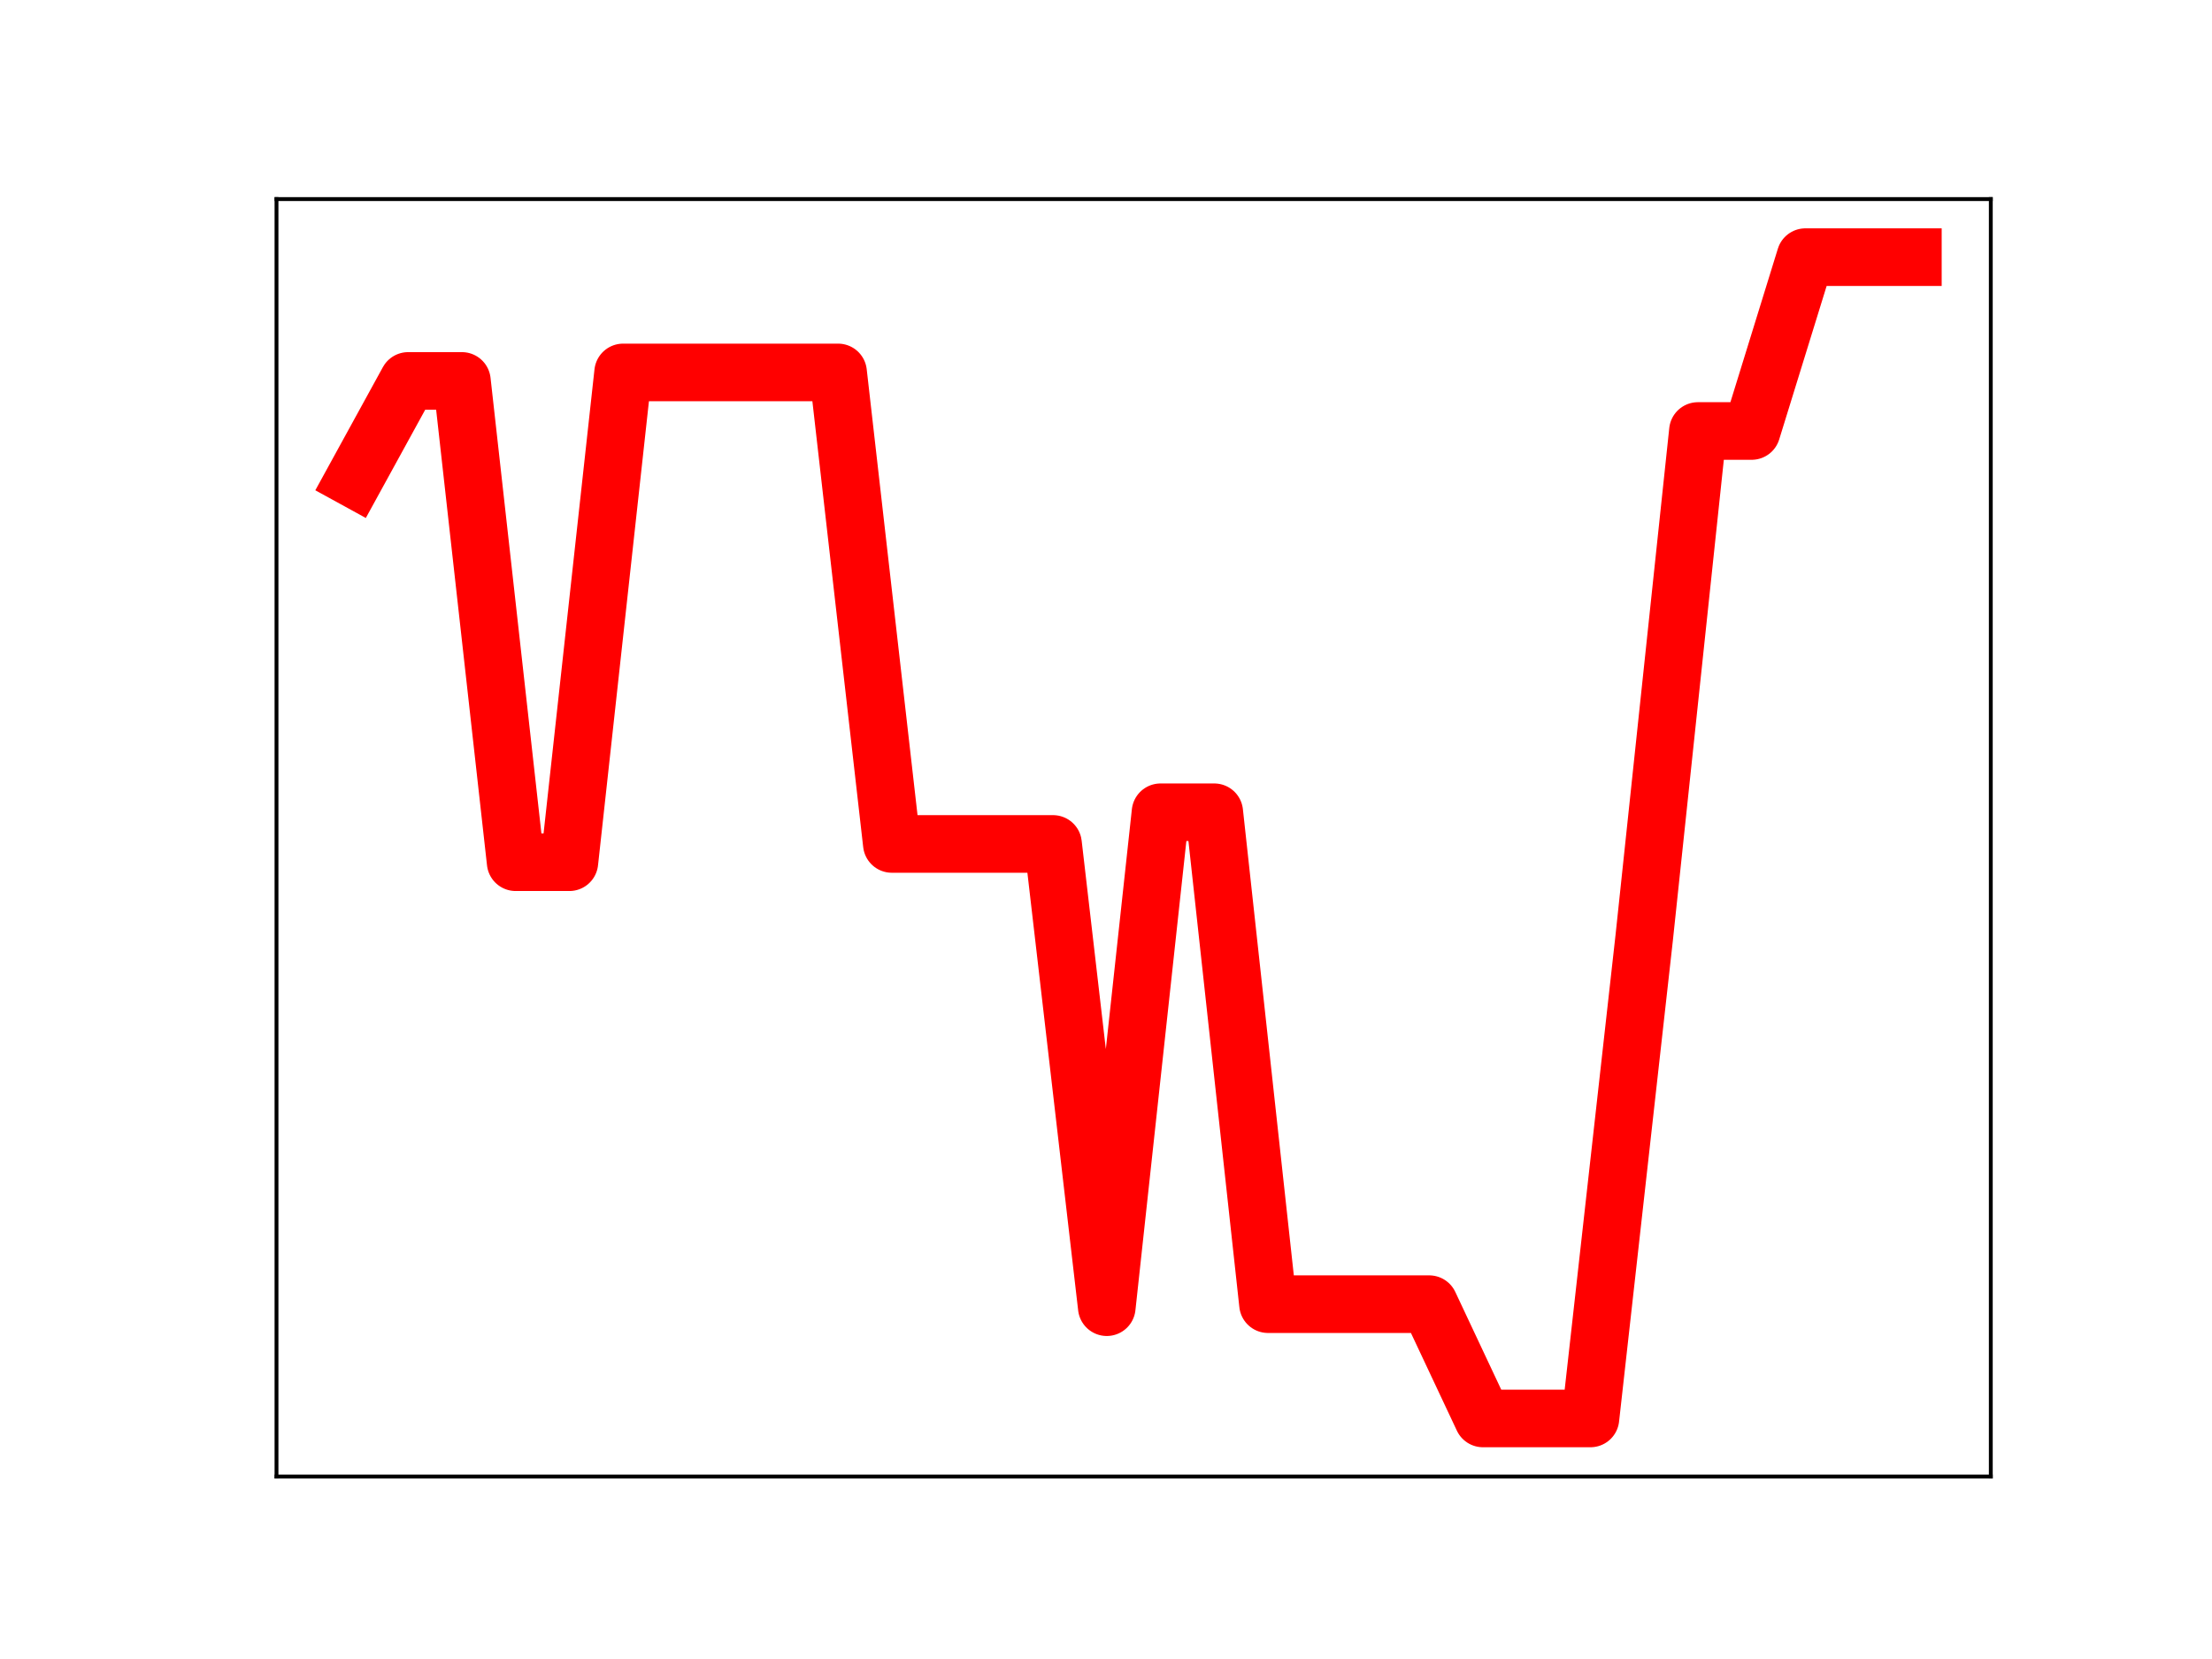 <?xml version="1.0" encoding="utf-8" standalone="no"?>
<!DOCTYPE svg PUBLIC "-//W3C//DTD SVG 1.1//EN"
  "http://www.w3.org/Graphics/SVG/1.1/DTD/svg11.dtd">
<!-- Created with matplotlib (https://matplotlib.org/) -->
<svg height="345.6pt" version="1.1" viewBox="0 0 460.8 345.6" width="460.8pt" xmlns="http://www.w3.org/2000/svg" xmlns:xlink="http://www.w3.org/1999/xlink">
 <defs>
  <style type="text/css">
*{stroke-linecap:butt;stroke-linejoin:round;}
  </style>
 </defs>
 <g id="figure_1">
  <g id="patch_1">
   <path d="M 0 345.6 
L 460.8 345.6 
L 460.8 0 
L 0 0 
z
" style="fill:#ffffff;"/>
  </g>
  <g id="axes_1">
   <g id="patch_2">
    <path d="M 57.6 307.584 
L 414.72 307.584 
L 414.72 41.472 
L 57.6 41.472 
z
" style="fill:#ffffff;"/>
   </g>
   <g id="line2d_1">
    <path clip-path="url(#p18a809caa5)" d="M 73.833 99.76 
L 85.028 79.355 
L 96.223 79.355 
L 107.418 179.616 
L 118.613 179.616 
L 129.808 77.584 
L 141.003 77.584 
L 152.198 77.584 
L 163.393 77.584 
L 174.588 77.584 
L 185.783 175.809 
L 196.978 175.809 
L 208.173 175.809 
L 219.368 175.809 
L 230.563 272.312 
L 241.757 169.209 
L 252.952 169.209 
L 264.147 271.681 
L 275.342 271.681 
L 286.537 271.681 
L 297.732 271.681 
L 308.927 295.488 
L 320.122 295.488 
L 331.317 295.488 
L 342.512 195.401 
L 353.707 89.784 
L 364.902 89.784 
L 376.097 53.568 
L 387.292 53.568 
L 398.487 53.568 
" style="fill:none;stroke:#ff0000;stroke-linecap:square;stroke-width:12;"/>
    <defs>
     <path d="M 0 3 
C 0.796 3 1.559 2.684 2.121 2.121 
C 2.684 1.559 3 0.796 3 0 
C 3 -0.796 2.684 -1.559 2.121 -2.121 
C 1.559 -2.684 0.796 -3 0 -3 
C -0.796 -3 -1.559 -2.684 -2.121 -2.121 
C -2.684 -1.559 -3 -0.796 -3 0 
C -3 0.796 -2.684 1.559 -2.121 2.121 
C -1.559 2.684 -0.796 3 0 3 
z
" id="ma0563fd68f" style="stroke:#ff0000;"/>
    </defs>
    <g clip-path="url(#p18a809caa5)">
     <use style="fill:#ff0000;stroke:#ff0000;" x="73.833" xlink:href="#ma0563fd68f" y="99.76"/>
     <use style="fill:#ff0000;stroke:#ff0000;" x="85.028" xlink:href="#ma0563fd68f" y="79.355"/>
     <use style="fill:#ff0000;stroke:#ff0000;" x="96.223" xlink:href="#ma0563fd68f" y="79.355"/>
     <use style="fill:#ff0000;stroke:#ff0000;" x="107.418" xlink:href="#ma0563fd68f" y="179.616"/>
     <use style="fill:#ff0000;stroke:#ff0000;" x="118.613" xlink:href="#ma0563fd68f" y="179.616"/>
     <use style="fill:#ff0000;stroke:#ff0000;" x="129.808" xlink:href="#ma0563fd68f" y="77.584"/>
     <use style="fill:#ff0000;stroke:#ff0000;" x="141.003" xlink:href="#ma0563fd68f" y="77.584"/>
     <use style="fill:#ff0000;stroke:#ff0000;" x="152.198" xlink:href="#ma0563fd68f" y="77.584"/>
     <use style="fill:#ff0000;stroke:#ff0000;" x="163.393" xlink:href="#ma0563fd68f" y="77.584"/>
     <use style="fill:#ff0000;stroke:#ff0000;" x="174.588" xlink:href="#ma0563fd68f" y="77.584"/>
     <use style="fill:#ff0000;stroke:#ff0000;" x="185.783" xlink:href="#ma0563fd68f" y="175.809"/>
     <use style="fill:#ff0000;stroke:#ff0000;" x="196.978" xlink:href="#ma0563fd68f" y="175.809"/>
     <use style="fill:#ff0000;stroke:#ff0000;" x="208.173" xlink:href="#ma0563fd68f" y="175.809"/>
     <use style="fill:#ff0000;stroke:#ff0000;" x="219.368" xlink:href="#ma0563fd68f" y="175.809"/>
     <use style="fill:#ff0000;stroke:#ff0000;" x="230.563" xlink:href="#ma0563fd68f" y="272.312"/>
     <use style="fill:#ff0000;stroke:#ff0000;" x="241.757" xlink:href="#ma0563fd68f" y="169.209"/>
     <use style="fill:#ff0000;stroke:#ff0000;" x="252.952" xlink:href="#ma0563fd68f" y="169.209"/>
     <use style="fill:#ff0000;stroke:#ff0000;" x="264.147" xlink:href="#ma0563fd68f" y="271.681"/>
     <use style="fill:#ff0000;stroke:#ff0000;" x="275.342" xlink:href="#ma0563fd68f" y="271.681"/>
     <use style="fill:#ff0000;stroke:#ff0000;" x="286.537" xlink:href="#ma0563fd68f" y="271.681"/>
     <use style="fill:#ff0000;stroke:#ff0000;" x="297.732" xlink:href="#ma0563fd68f" y="271.681"/>
     <use style="fill:#ff0000;stroke:#ff0000;" x="308.927" xlink:href="#ma0563fd68f" y="295.488"/>
     <use style="fill:#ff0000;stroke:#ff0000;" x="320.122" xlink:href="#ma0563fd68f" y="295.488"/>
     <use style="fill:#ff0000;stroke:#ff0000;" x="331.317" xlink:href="#ma0563fd68f" y="295.488"/>
     <use style="fill:#ff0000;stroke:#ff0000;" x="342.512" xlink:href="#ma0563fd68f" y="195.401"/>
     <use style="fill:#ff0000;stroke:#ff0000;" x="353.707" xlink:href="#ma0563fd68f" y="89.784"/>
     <use style="fill:#ff0000;stroke:#ff0000;" x="364.902" xlink:href="#ma0563fd68f" y="89.784"/>
     <use style="fill:#ff0000;stroke:#ff0000;" x="376.097" xlink:href="#ma0563fd68f" y="53.568"/>
     <use style="fill:#ff0000;stroke:#ff0000;" x="387.292" xlink:href="#ma0563fd68f" y="53.568"/>
     <use style="fill:#ff0000;stroke:#ff0000;" x="398.487" xlink:href="#ma0563fd68f" y="53.568"/>
    </g>
   </g>
   <g id="patch_3">
    <path d="M 57.6 307.584 
L 57.6 41.472 
" style="fill:none;stroke:#000000;stroke-linecap:square;stroke-linejoin:miter;stroke-width:0.8;"/>
   </g>
   <g id="patch_4">
    <path d="M 414.72 307.584 
L 414.72 41.472 
" style="fill:none;stroke:#000000;stroke-linecap:square;stroke-linejoin:miter;stroke-width:0.8;"/>
   </g>
   <g id="patch_5">
    <path d="M 57.6 307.584 
L 414.72 307.584 
" style="fill:none;stroke:#000000;stroke-linecap:square;stroke-linejoin:miter;stroke-width:0.8;"/>
   </g>
   <g id="patch_6">
    <path d="M 57.6 41.472 
L 414.72 41.472 
" style="fill:none;stroke:#000000;stroke-linecap:square;stroke-linejoin:miter;stroke-width:0.8;"/>
   </g>
  </g>
 </g>
 <defs>
  <clipPath id="p18a809caa5">
   <rect height="266.112" width="357.12" x="57.6" y="41.472"/>
  </clipPath>
 </defs>
</svg>
